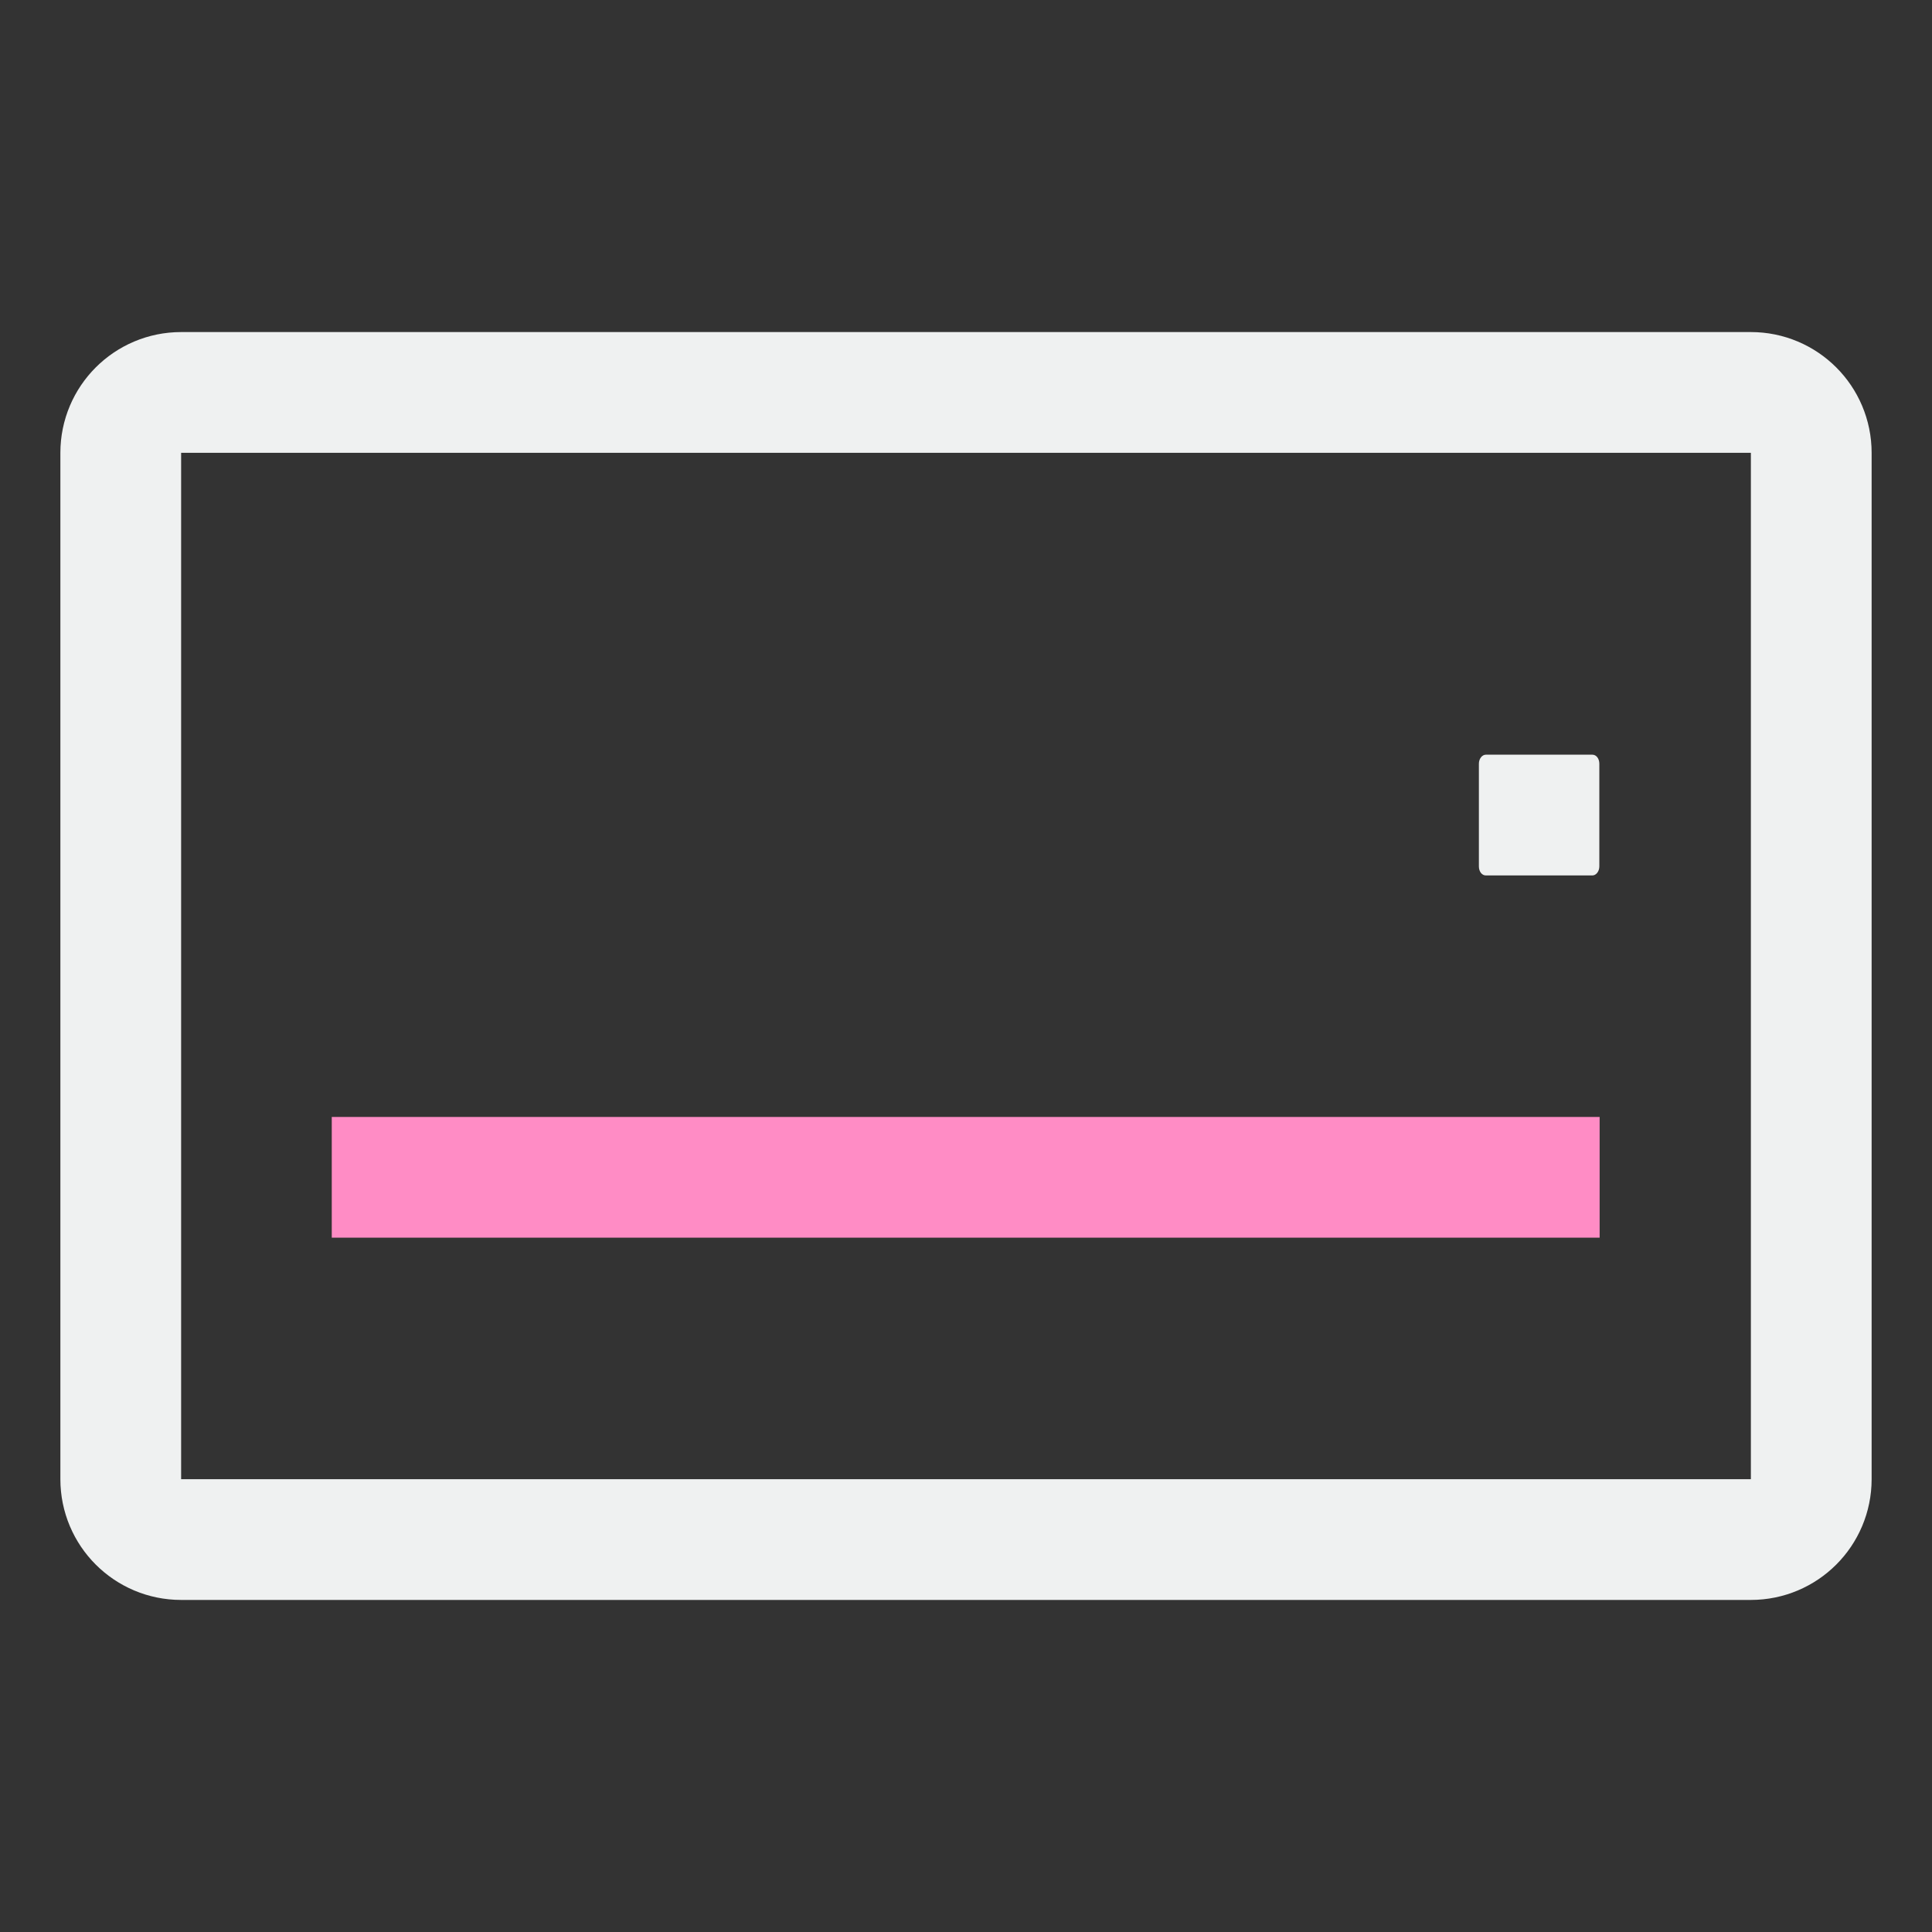 <svg width="64" height="64" viewBox="0 0 64 64" fill="none" xmlns="http://www.w3.org/2000/svg">
<rect x="0" y="0" width="64" height="64" fill="#333333" stroke="none"/>
<path d="M52.75 29H49.22C49.09 29 48.99 28.87 48.99 28.7V25.3C48.99 25.13 49.1 25 49.22 25H52.75C52.88 25 52.98 25.13 52.98 25.3V28.7C52.98 28.87 52.87 29 52.75 29Z" fill="#EFF1F1"/>
<path d="M10.99 39H52.99" stroke="#FF8CC5" stroke-width="4" stroke-linejoin="round"/>
<path d="M58 13H6C4.895 13 4 13.895 4 15V49C4 50.105 4.895 51 6 51H58C59.105 51 60 50.105 60 49V15C60 13.895 59.105 13 58 13Z" stroke="#EFF1F1" stroke-width="4" stroke-linecap="round" stroke-linejoin="round"/>
</svg>
